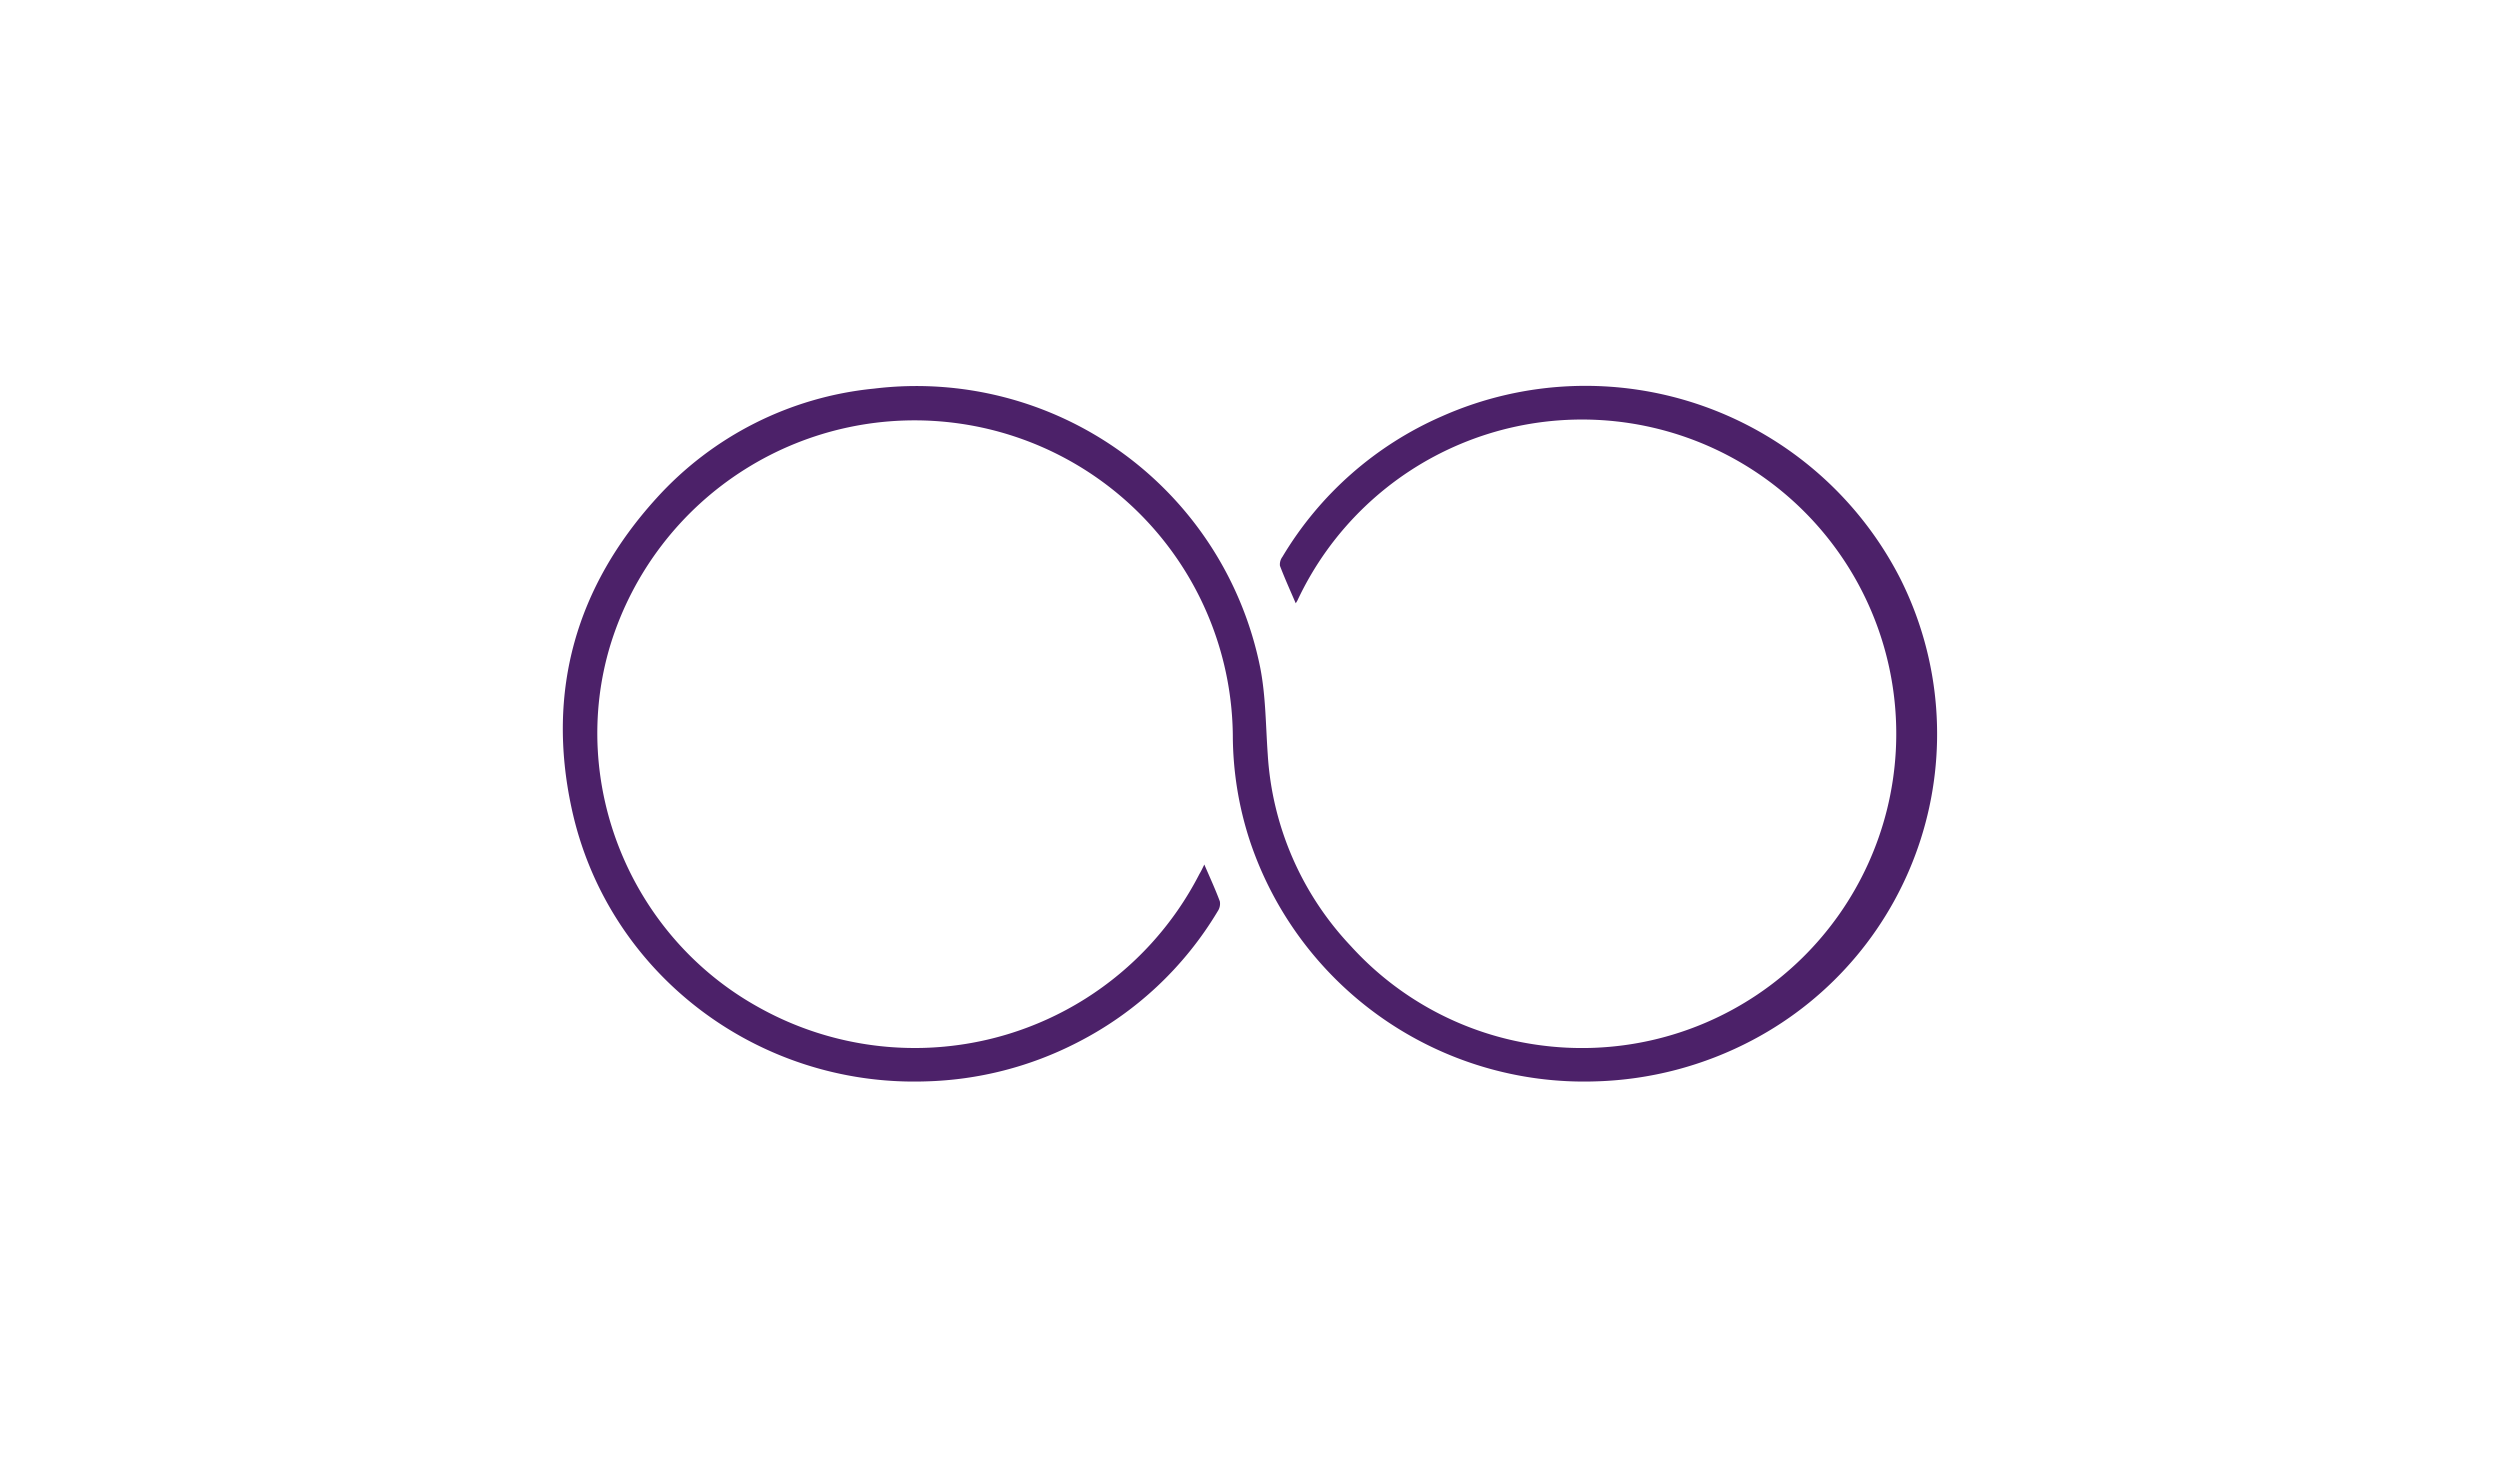 <svg id="Layer_1" data-name="Layer 1" xmlns="http://www.w3.org/2000/svg" viewBox="0 0 354.33 208"><defs><style>.cls-1{fill:#4c2169;}</style></defs><title>Realizing possibilities_Icon</title><path class="cls-1" d="M170.69,122.53c.77,1.79,1.55,3.48,2.2,5.22a1.9,1.9,0,0,1-.3,1.4,49.23,49.23,0,0,1-19.87,18.59,49.74,49.74,0,0,1-21.62,5.53C107.28,154,86,137.89,81,114.48c-3.56-16.57.66-31.31,12-43.82a47.89,47.89,0,0,1,30.87-15.58,49.7,49.7,0,0,1,54.75,39.58c.78,4,.77,8.17,1.06,12.27a43.35,43.35,0,0,0,11.77,27.15,44,44,0,0,0,26.38,14,44.54,44.54,0,1,0-33.93-63c-.07.14-.16.27-.25.43-.77-1.79-1.56-3.53-2.24-5.32a1.8,1.8,0,0,1,.35-1.27A49.27,49.27,0,0,1,204.37,59a50.11,50.11,0,0,1,65,23.08,49.06,49.06,0,0,1-20.94,65.31A50.58,50.58,0,0,1,226,153.27a49.91,49.91,0,0,1-48.85-34.08,48.37,48.37,0,0,1-2.42-15A45.11,45.11,0,0,0,86.53,91.35c-6,19.65,2.81,41.36,21,51.42A45.33,45.33,0,0,0,170,123.87C170.26,123.45,170.46,123,170.69,122.53Z"/></svg>